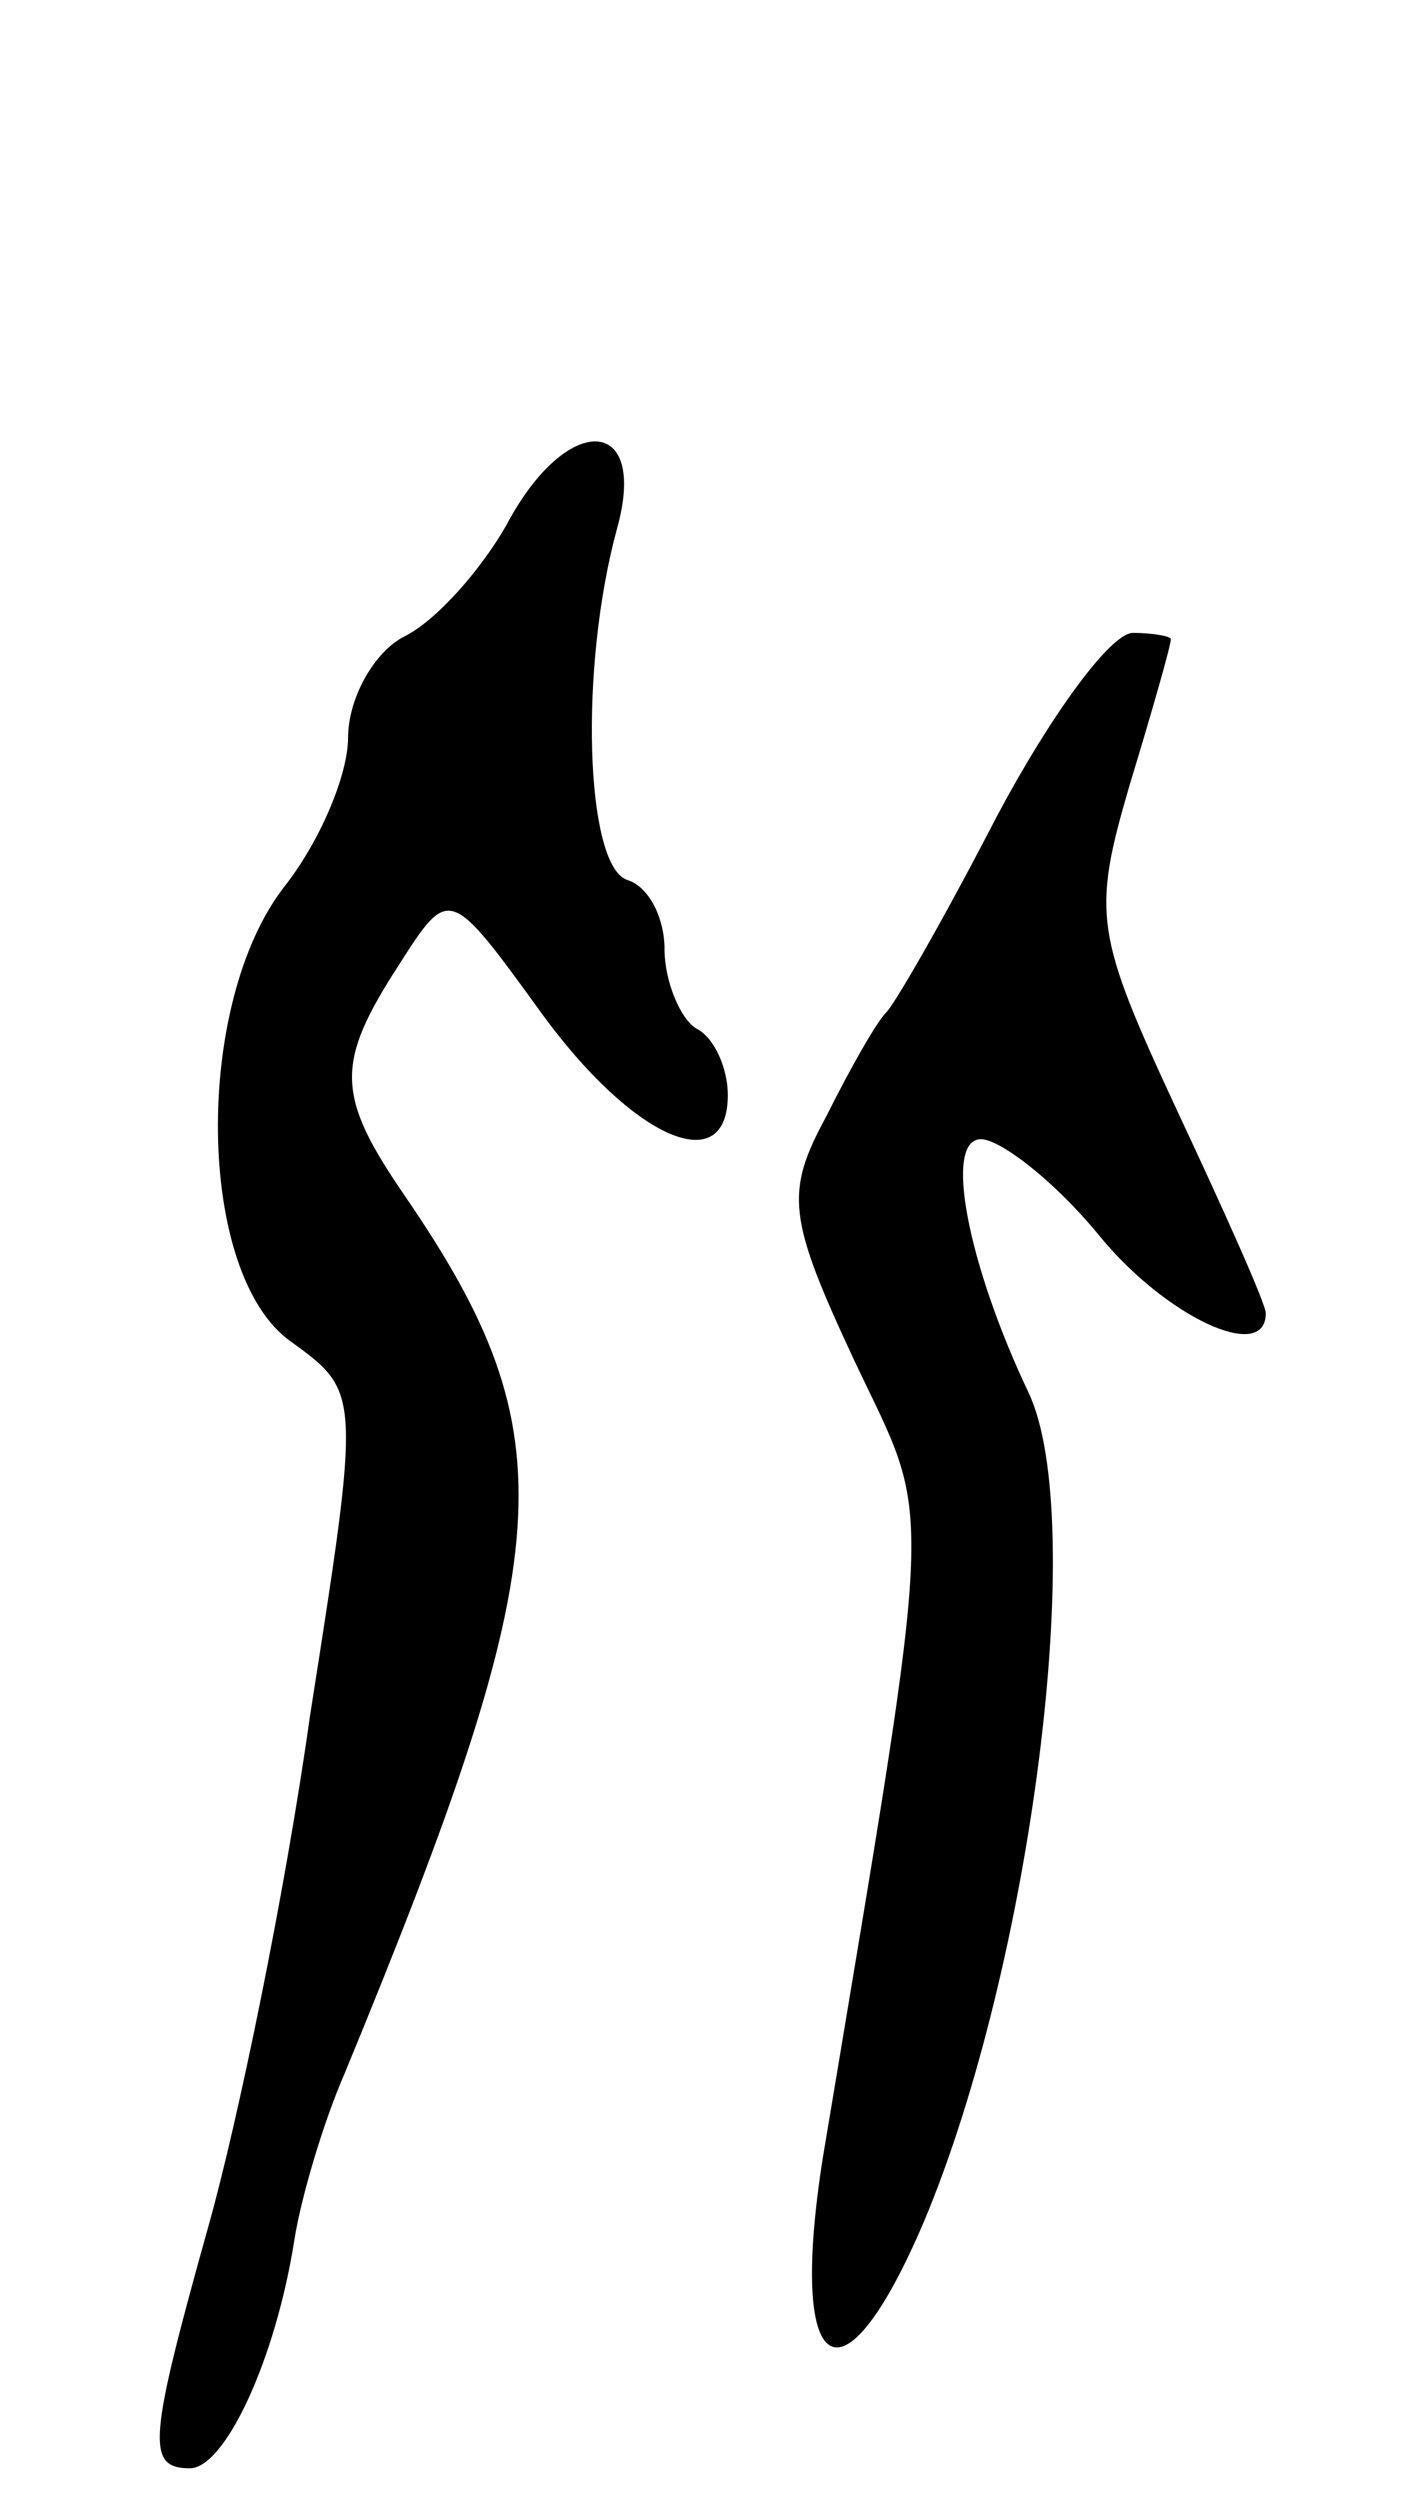 <svg version="1.0" xmlns="http://www.w3.org/2000/svg"
 width="45pt" height="79pt" viewBox="0 0 45 79"
 preserveAspectRatio="xMidYMid meet">
<g transform="translate(0,79) scale(0.1,-0.1)"
fill="#000000" stroke="none">
<path d="M160 624 c-8 -14 -22 -30 -32 -35 -10 -5 -18 -20 -18 -32 0 -12 -9
-33 -20 -47 -29 -37 -28 -123 2 -144 22 -16 22 -16 6 -118 -8 -57 -23 -129
-32 -161 -19 -68 -20 -77 -6 -77 11 0 27 34 33 72 2 13 9 37 16 53 68 165 71
201 19 277 -22 32 -22 42 -2 73 16 25 16 25 45 -15 29 -40 59 -53 59 -26 0 8
-4 18 -10 21 -5 3 -10 15 -10 25 0 10 -5 20 -12 22 -13 5 -15 67 -3 111 10 36
-16 37 -35 1z"/>
<path d="M315 532 c-16 -31 -32 -59 -35 -62 -3 -3 -11 -17 -19 -33 -13 -24
-12 -32 9 -77 25 -53 26 -36 -10 -252 -11 -70 6 -81 32 -20 34 81 52 222 33
262 -19 40 -27 80 -15 80 6 0 23 -13 37 -30 21 -26 53 -41 53 -25 0 3 -13 32
-28 64 -26 56 -27 62 -15 103 7 23 13 44 13 46 0 1 -6 2 -12 2 -7 0 -26 -26
-43 -58z"/>
</g>
</svg>
